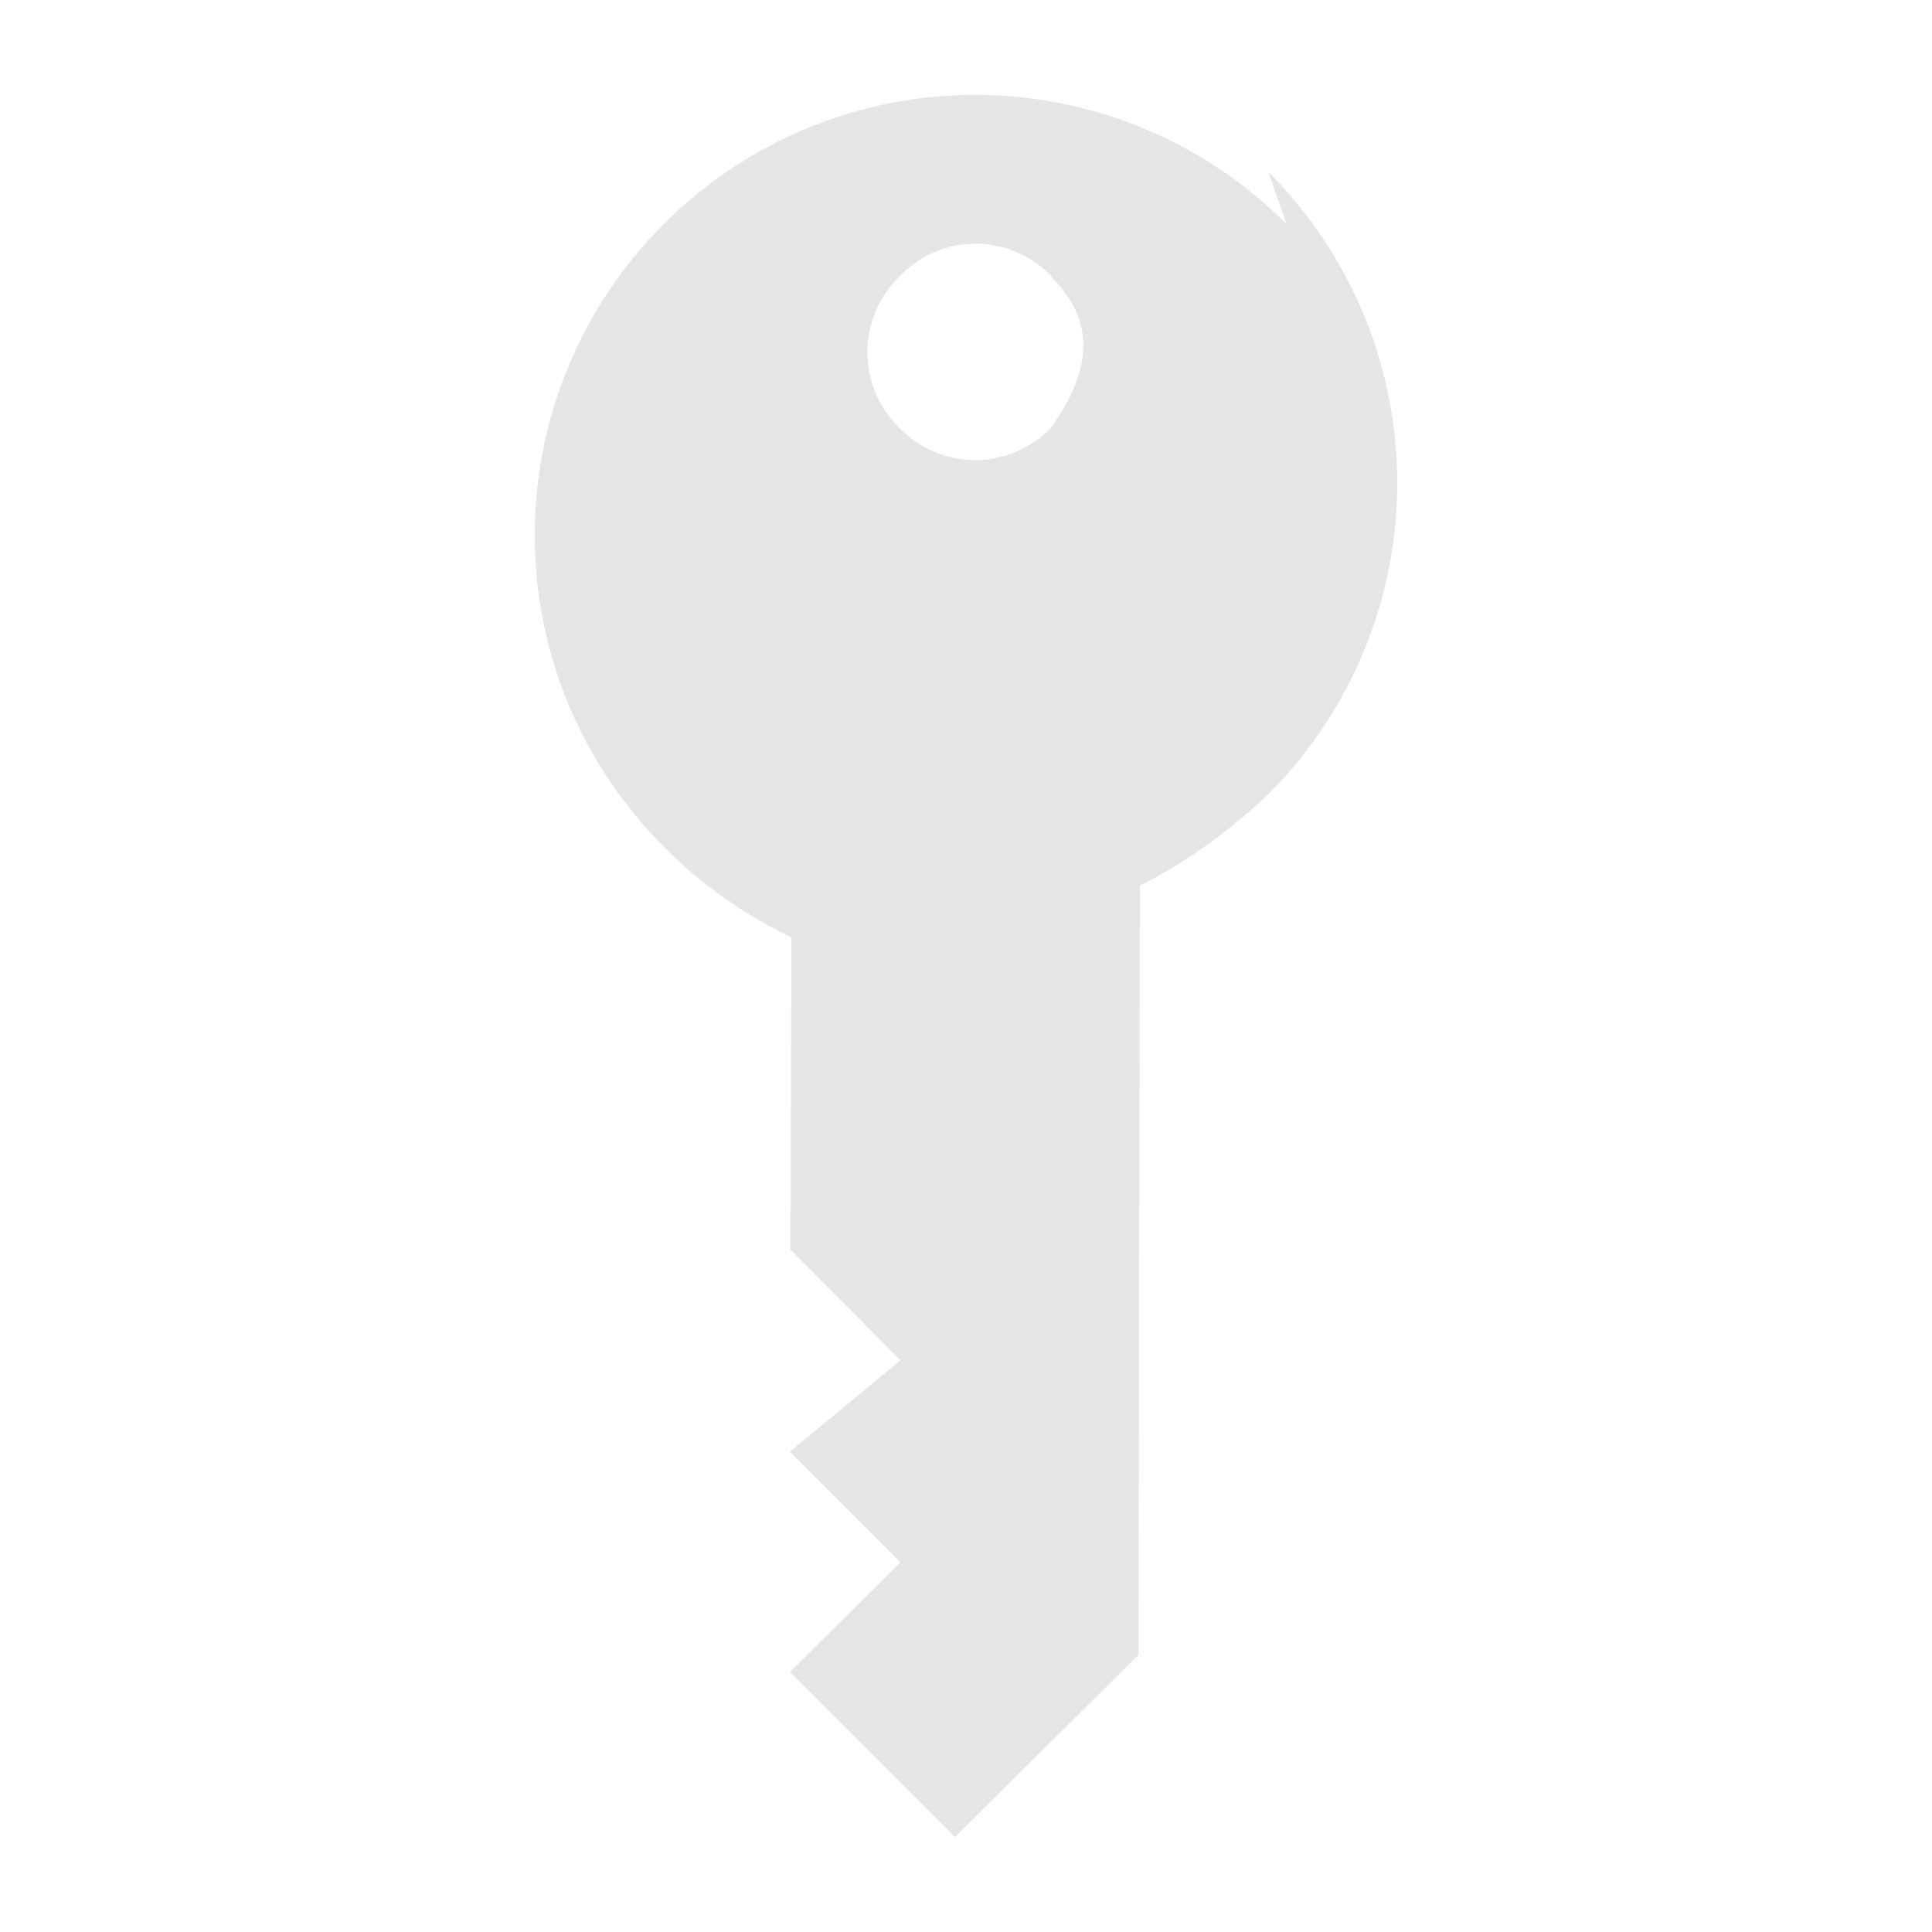 <?xml version="1.0" encoding="UTF-8" standalone="no"?>
<svg
   xmlns:dc="http://purl.org/dc/elements/1.1/"
   xmlns:cc="http://creativecommons.org/ns#"
   xmlns:rdf="http://www.w3.org/1999/02/22-rdf-syntax-ns#"
   xmlns:svg="http://www.w3.org/2000/svg"
   xmlns="http://www.w3.org/2000/svg"
   xmlns:sodipodi="http://sodipodi.sourceforge.net/DTD/sodipodi-0.dtd"
   xmlns:inkscape="http://www.inkscape.org/namespaces/inkscape"
   width="24"
   height="24"
   version="1"
   id="svg11"
   sodipodi:docname="application-x-pem-key.svg"
   inkscape:version="0.92.4 (5da689c313, 2019-01-14)">
  <sodipodi:namedview
     pagecolor="#ffffff"
     bordercolor="#666666"
     borderopacity="1"
     objecttolerance="10"
     gridtolerance="10"
     guidetolerance="10"
     inkscape:pageopacity="0"
     inkscape:pageshadow="2"
     inkscape:window-width="1112"
     inkscape:window-height="480"
     id="namedview13"
     showgrid="false"
     inkscape:zoom="9.8333333"
     inkscape:cx="1.0677966"
     inkscape:cy="12"
     inkscape:window-x="0"
     inkscape:window-y="25"
     inkscape:window-maximized="0"
     inkscape:current-layer="svg11" />
  <defs
     id="defs7">
    <linearGradient
       id="a">
      <stop
         offset="0"
         id="stop2" />
      <stop
         offset="1"
         stop-opacity="0"
         id="stop4" />
    </linearGradient>
  </defs>
  <path
     style="line-height:normal;text-indent:0;text-align:start;text-decoration:none;text-decoration-line:none;text-transform:none;fill:#e6e6e6;marker:none"
     d="M 15.982,2.783 A 5.465,5.465 0 0 0 8.256,2.773 5.465,5.465 0 0 0 8.238,10.509 c 0.494,0.503 1.043,0.87 1.593,1.135 l -0.01,3.881 1.364,1.373 -1.373,1.136 1.373,1.373 -1.373,1.364 2.05,2.05 2.28,-2.261 0.018,-9.557 a 6.747,6.747 0 0 0 1.593,-1.135 5.465,5.465 0 0 0 0,-7.735 z m -2.93,0.65 c 0.54,0.53 0.54,1.135 0,1.886 a 1.309,1.309 0 0 1 -1.876,0 1.309,1.309 0 0 1 0,-1.886 1.3,1.3 0 0 1 1.886,0 z"
     id="path9"
     inkscape:connector-curvature="0" />
</svg>
